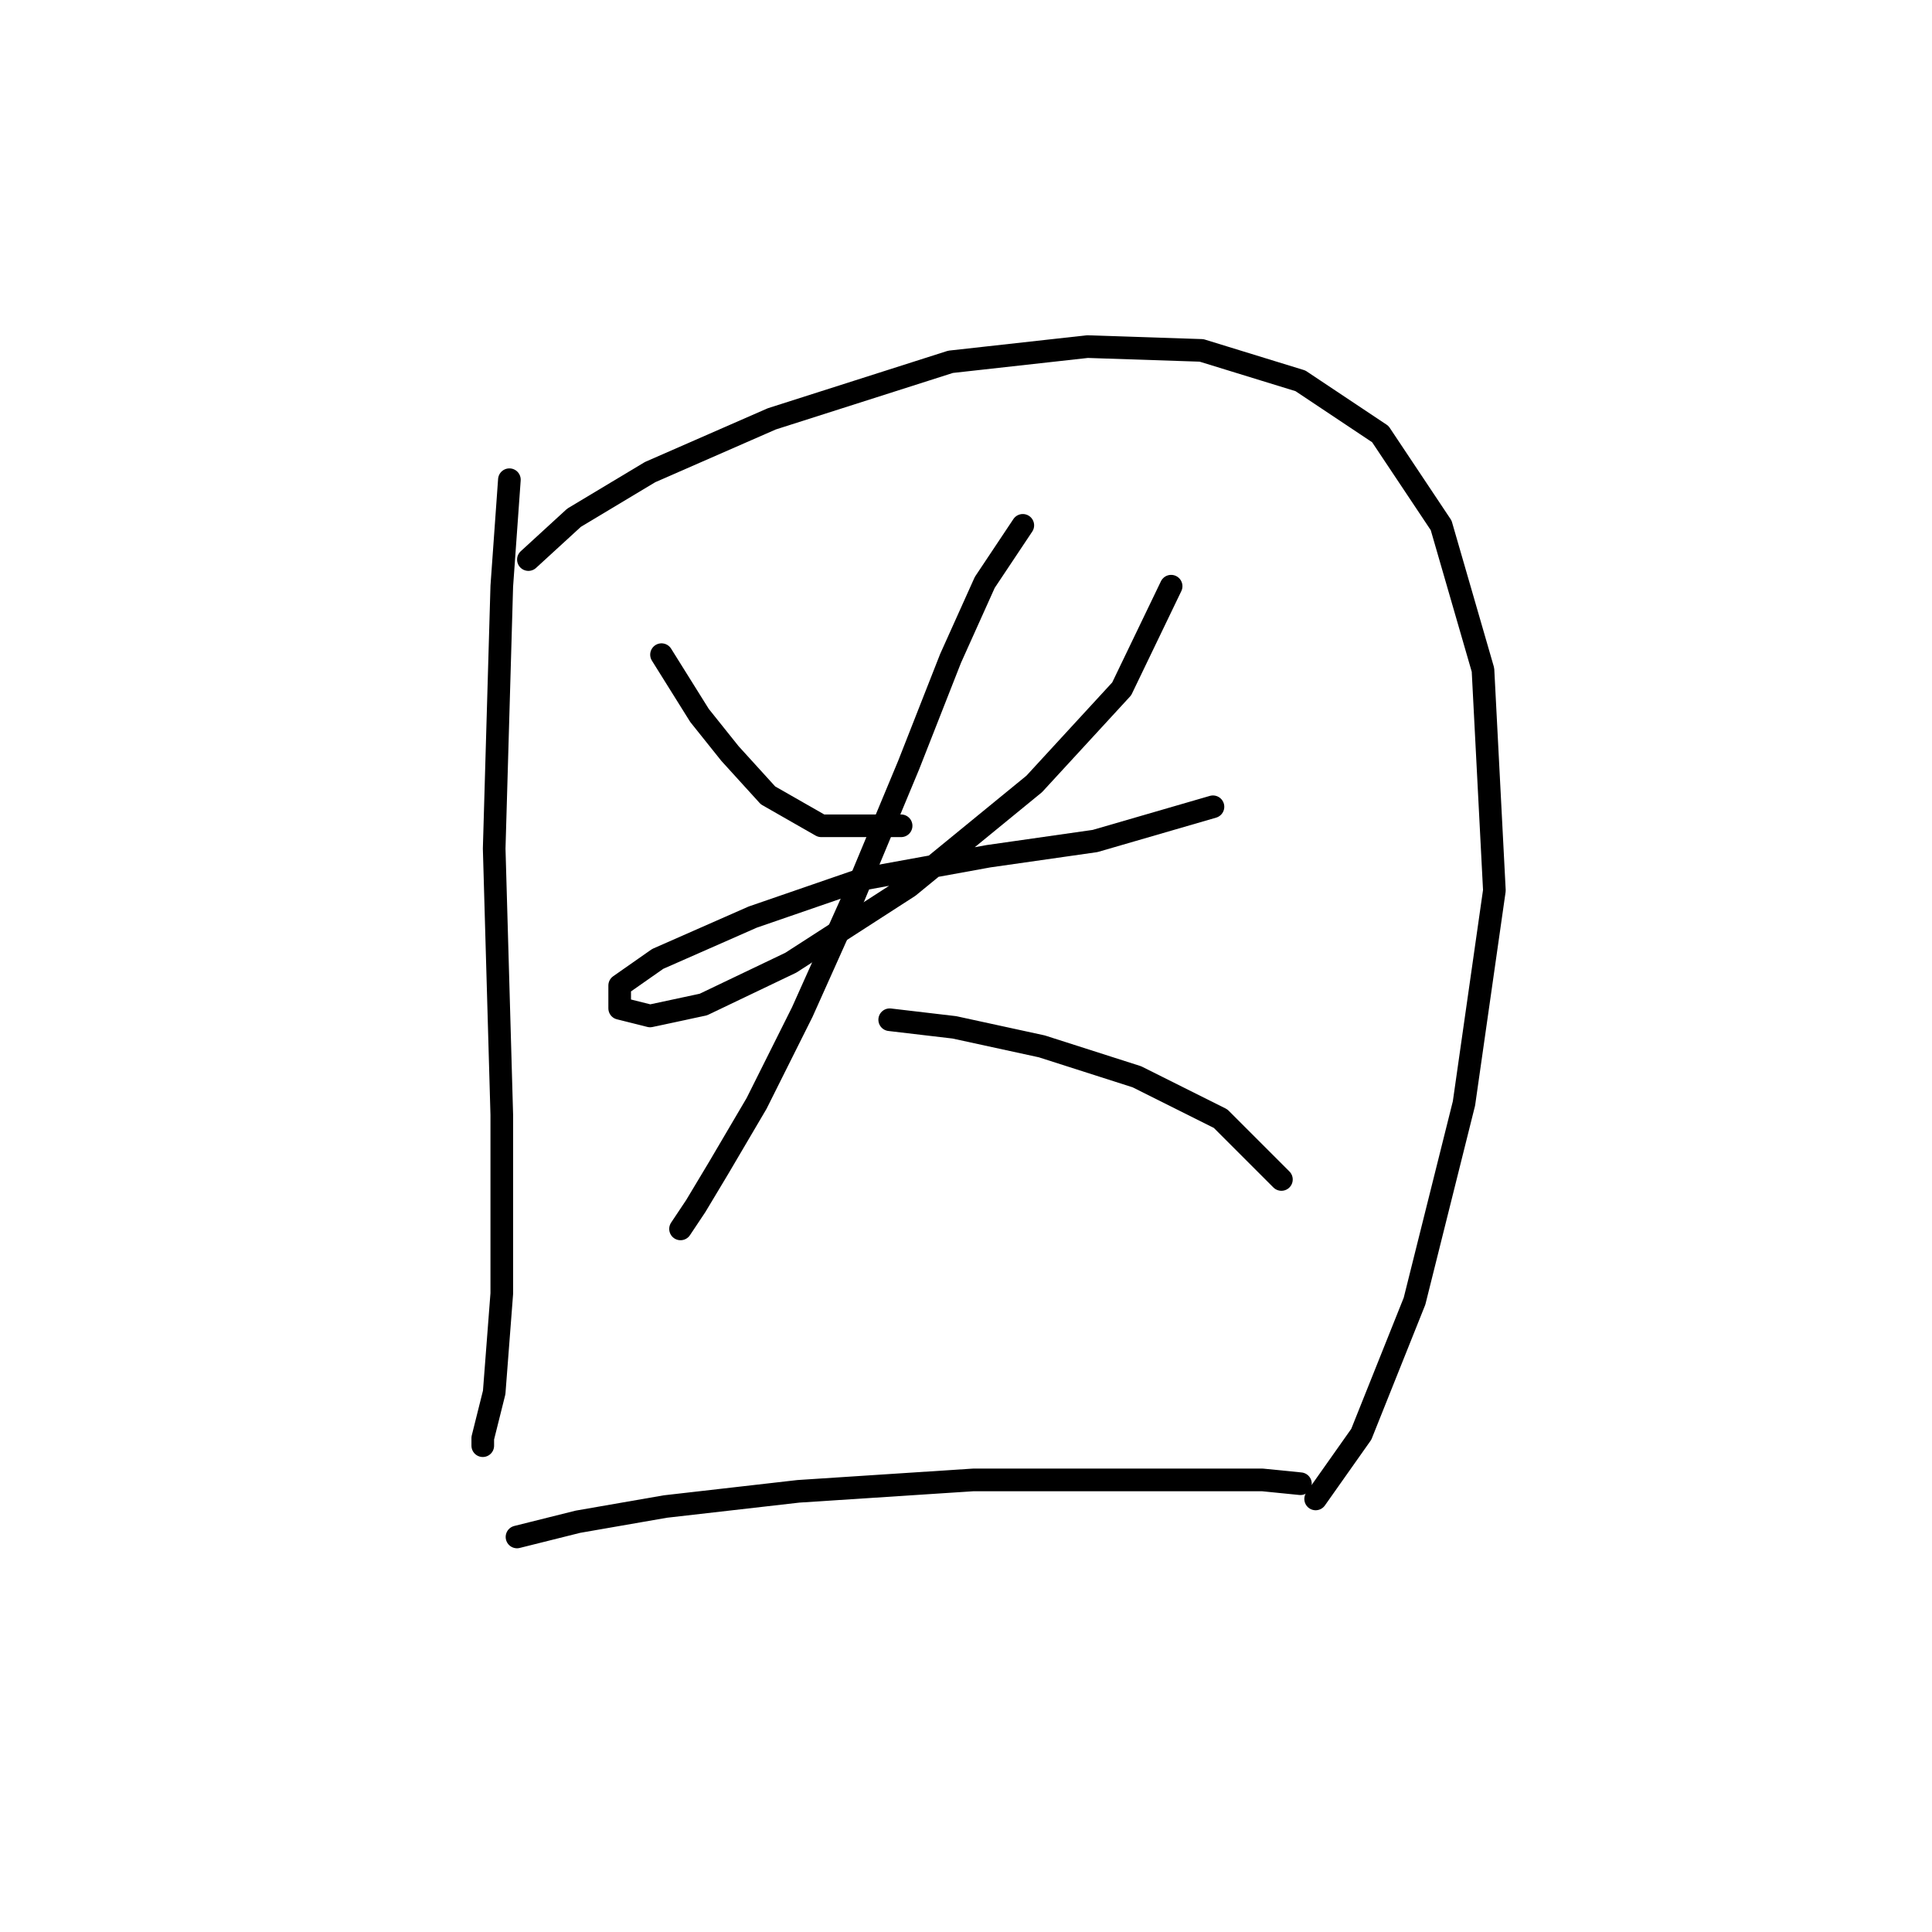 <?xml version="1.0" standalone="no"?>
    <svg width="256" height="256" xmlns="http://www.w3.org/2000/svg" version="1.1">
    <polyline stroke="black" stroke-width="3" stroke-linecap="round" fill="transparent" stroke-linejoin="round" points="67.497 63.564 66.489 77.674 65.482 112.445 66.489 147.72 66.489 171.404 65.482 184.506 63.97 190.553 63.97 191.561 63.97 191.561 " />
        <polyline stroke="black" stroke-width="3" stroke-linecap="round" fill="transparent" stroke-linejoin="round" points="70.017 74.146 76.064 68.603 86.142 62.556 102.268 55.501 125.953 47.942 144.094 45.927 159.212 46.43 172.314 50.462 182.896 57.517 190.959 69.611 196.502 88.76 198.014 117.988 193.983 146.208 187.432 172.412 180.377 190.049 174.33 198.616 174.33 198.616 " />
        <polyline stroke="black" stroke-width="3" stroke-linecap="round" fill="transparent" stroke-linejoin="round" points="87.654 86.745 92.694 94.807 96.725 99.847 101.764 105.39 108.819 109.421 119.402 109.421 119.402 109.421 " />
        <polyline stroke="black" stroke-width="3" stroke-linecap="round" fill="transparent" stroke-linejoin="round" points="155.18 77.674 148.629 91.28 137.039 103.878 120.409 117.484 104.788 127.563 93.197 133.106 86.142 134.618 82.111 133.61 82.111 130.586 87.15 127.059 99.748 121.515 114.362 116.476 130.992 113.453 145.102 111.437 160.724 106.902 160.724 106.902 " />
        <polyline stroke="black" stroke-width="3" stroke-linecap="round" fill="transparent" stroke-linejoin="round" points="135.527 69.611 130.488 77.17 125.953 87.248 120.409 101.358 112.851 119.5 106.299 134.114 100.252 146.208 95.213 154.775 92.19 159.814 90.174 162.837 90.174 162.837 " />
        <polyline stroke="black" stroke-width="3" stroke-linecap="round" fill="transparent" stroke-linejoin="round" points="117.89 135.121 126.457 136.129 138.047 138.649 150.645 142.68 161.731 148.224 169.794 156.286 169.794 156.286 " />
        <polyline stroke="black" stroke-width="3" stroke-linecap="round" fill="transparent" stroke-linejoin="round" points="68.505 203.655 76.568 201.64 88.158 199.624 105.796 197.608 128.976 196.096 143.59 196.096 157.7 196.096 167.275 196.096 172.314 196.6 172.314 196.6 " />
        </svg>